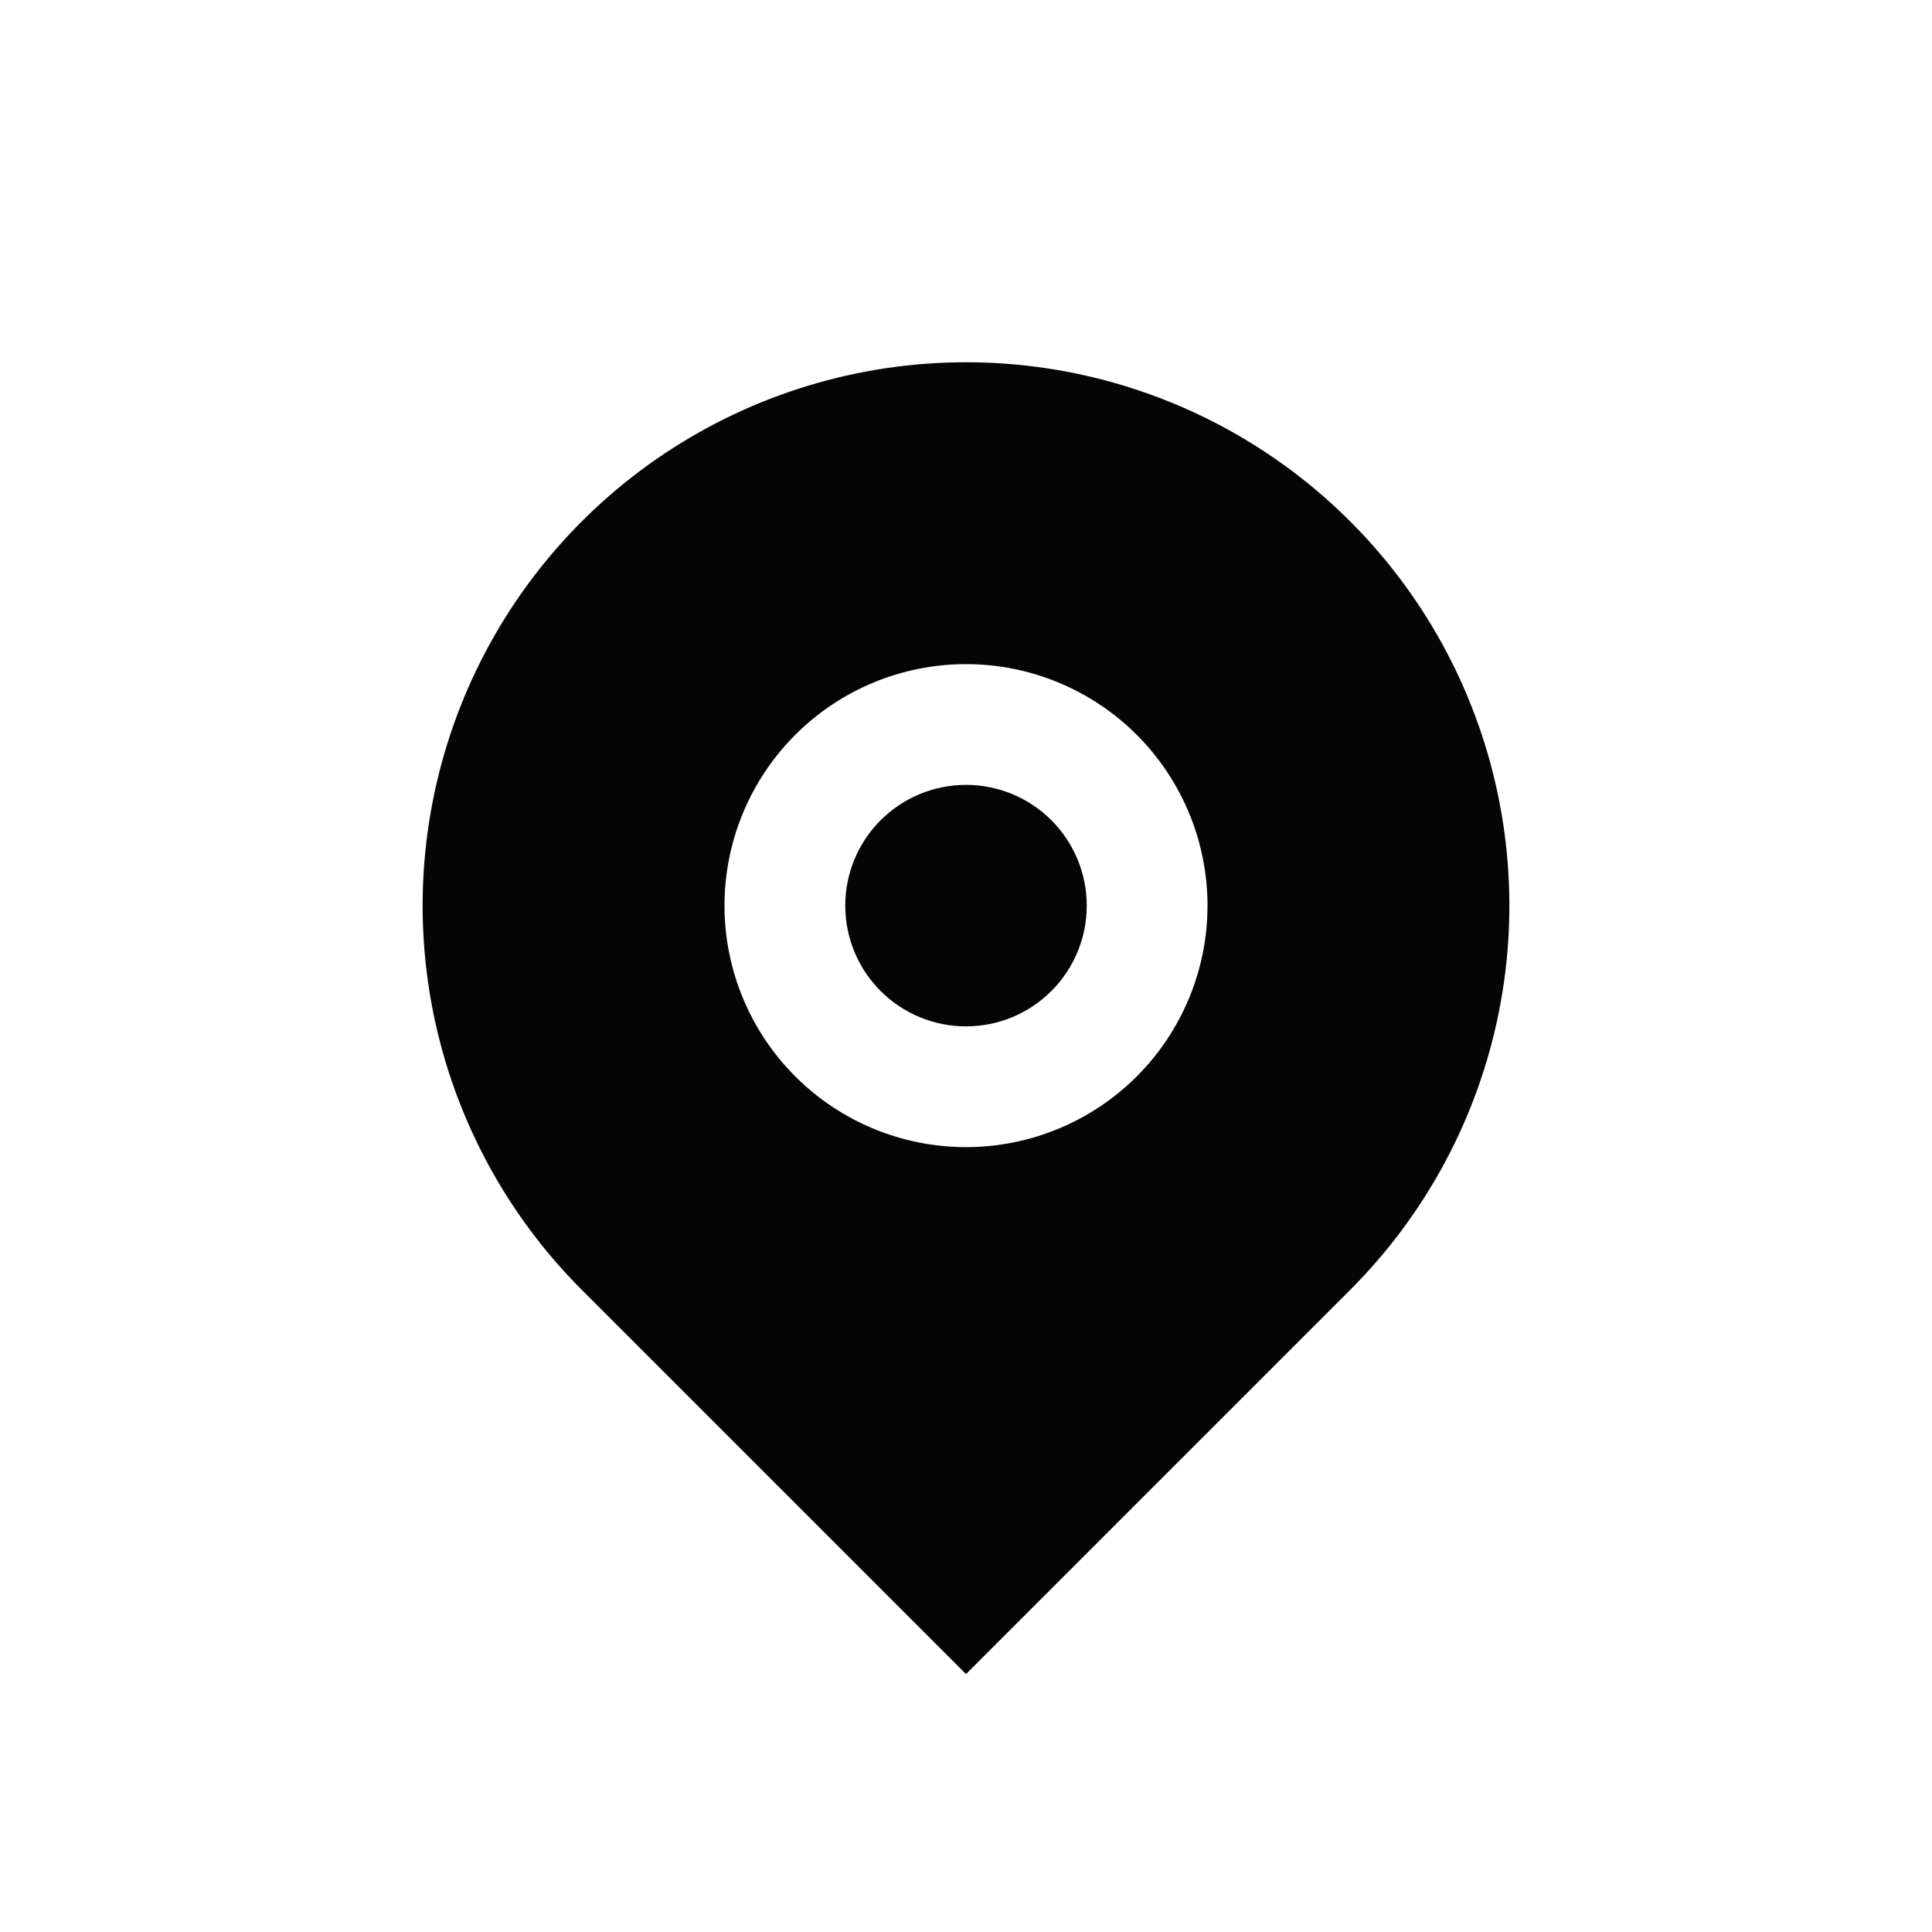<svg width="40" height="40" viewBox="0 0 40 40" fill="none" xmlns="http://www.w3.org/2000/svg">
<path d="M27.955 26.705L20 34.66L12.045 26.705C10.472 25.132 9.4 23.127 8.966 20.945C8.532 18.763 8.755 16.501 9.606 14.445C10.458 12.389 11.9 10.632 13.75 9.396C15.6 8.16 17.775 7.5 20 7.5C22.225 7.5 24.4 8.16 26.25 9.396C28.1 10.632 29.542 12.389 30.394 14.445C31.245 16.501 31.468 18.763 31.034 20.945C30.6 23.127 29.528 25.132 27.955 26.705ZM20 23.75C21.326 23.75 22.598 23.223 23.535 22.286C24.473 21.348 25 20.076 25 18.75C25 17.424 24.473 16.152 23.535 15.214C22.598 14.277 21.326 13.75 20 13.75C18.674 13.75 17.402 14.277 16.465 15.214C15.527 16.152 15 17.424 15 18.75C15 20.076 15.527 21.348 16.465 22.286C17.402 23.223 18.674 23.75 20 23.75ZM20 21.25C19.337 21.25 18.701 20.987 18.232 20.518C17.763 20.049 17.5 19.413 17.5 18.75C17.5 18.087 17.763 17.451 18.232 16.982C18.701 16.513 19.337 16.25 20 16.25C20.663 16.25 21.299 16.513 21.768 16.982C22.237 17.451 22.5 18.087 22.5 18.75C22.5 19.413 22.237 20.049 21.768 20.518C21.299 20.987 20.663 21.25 20 21.25Z" fill="#050505"/>
</svg>
